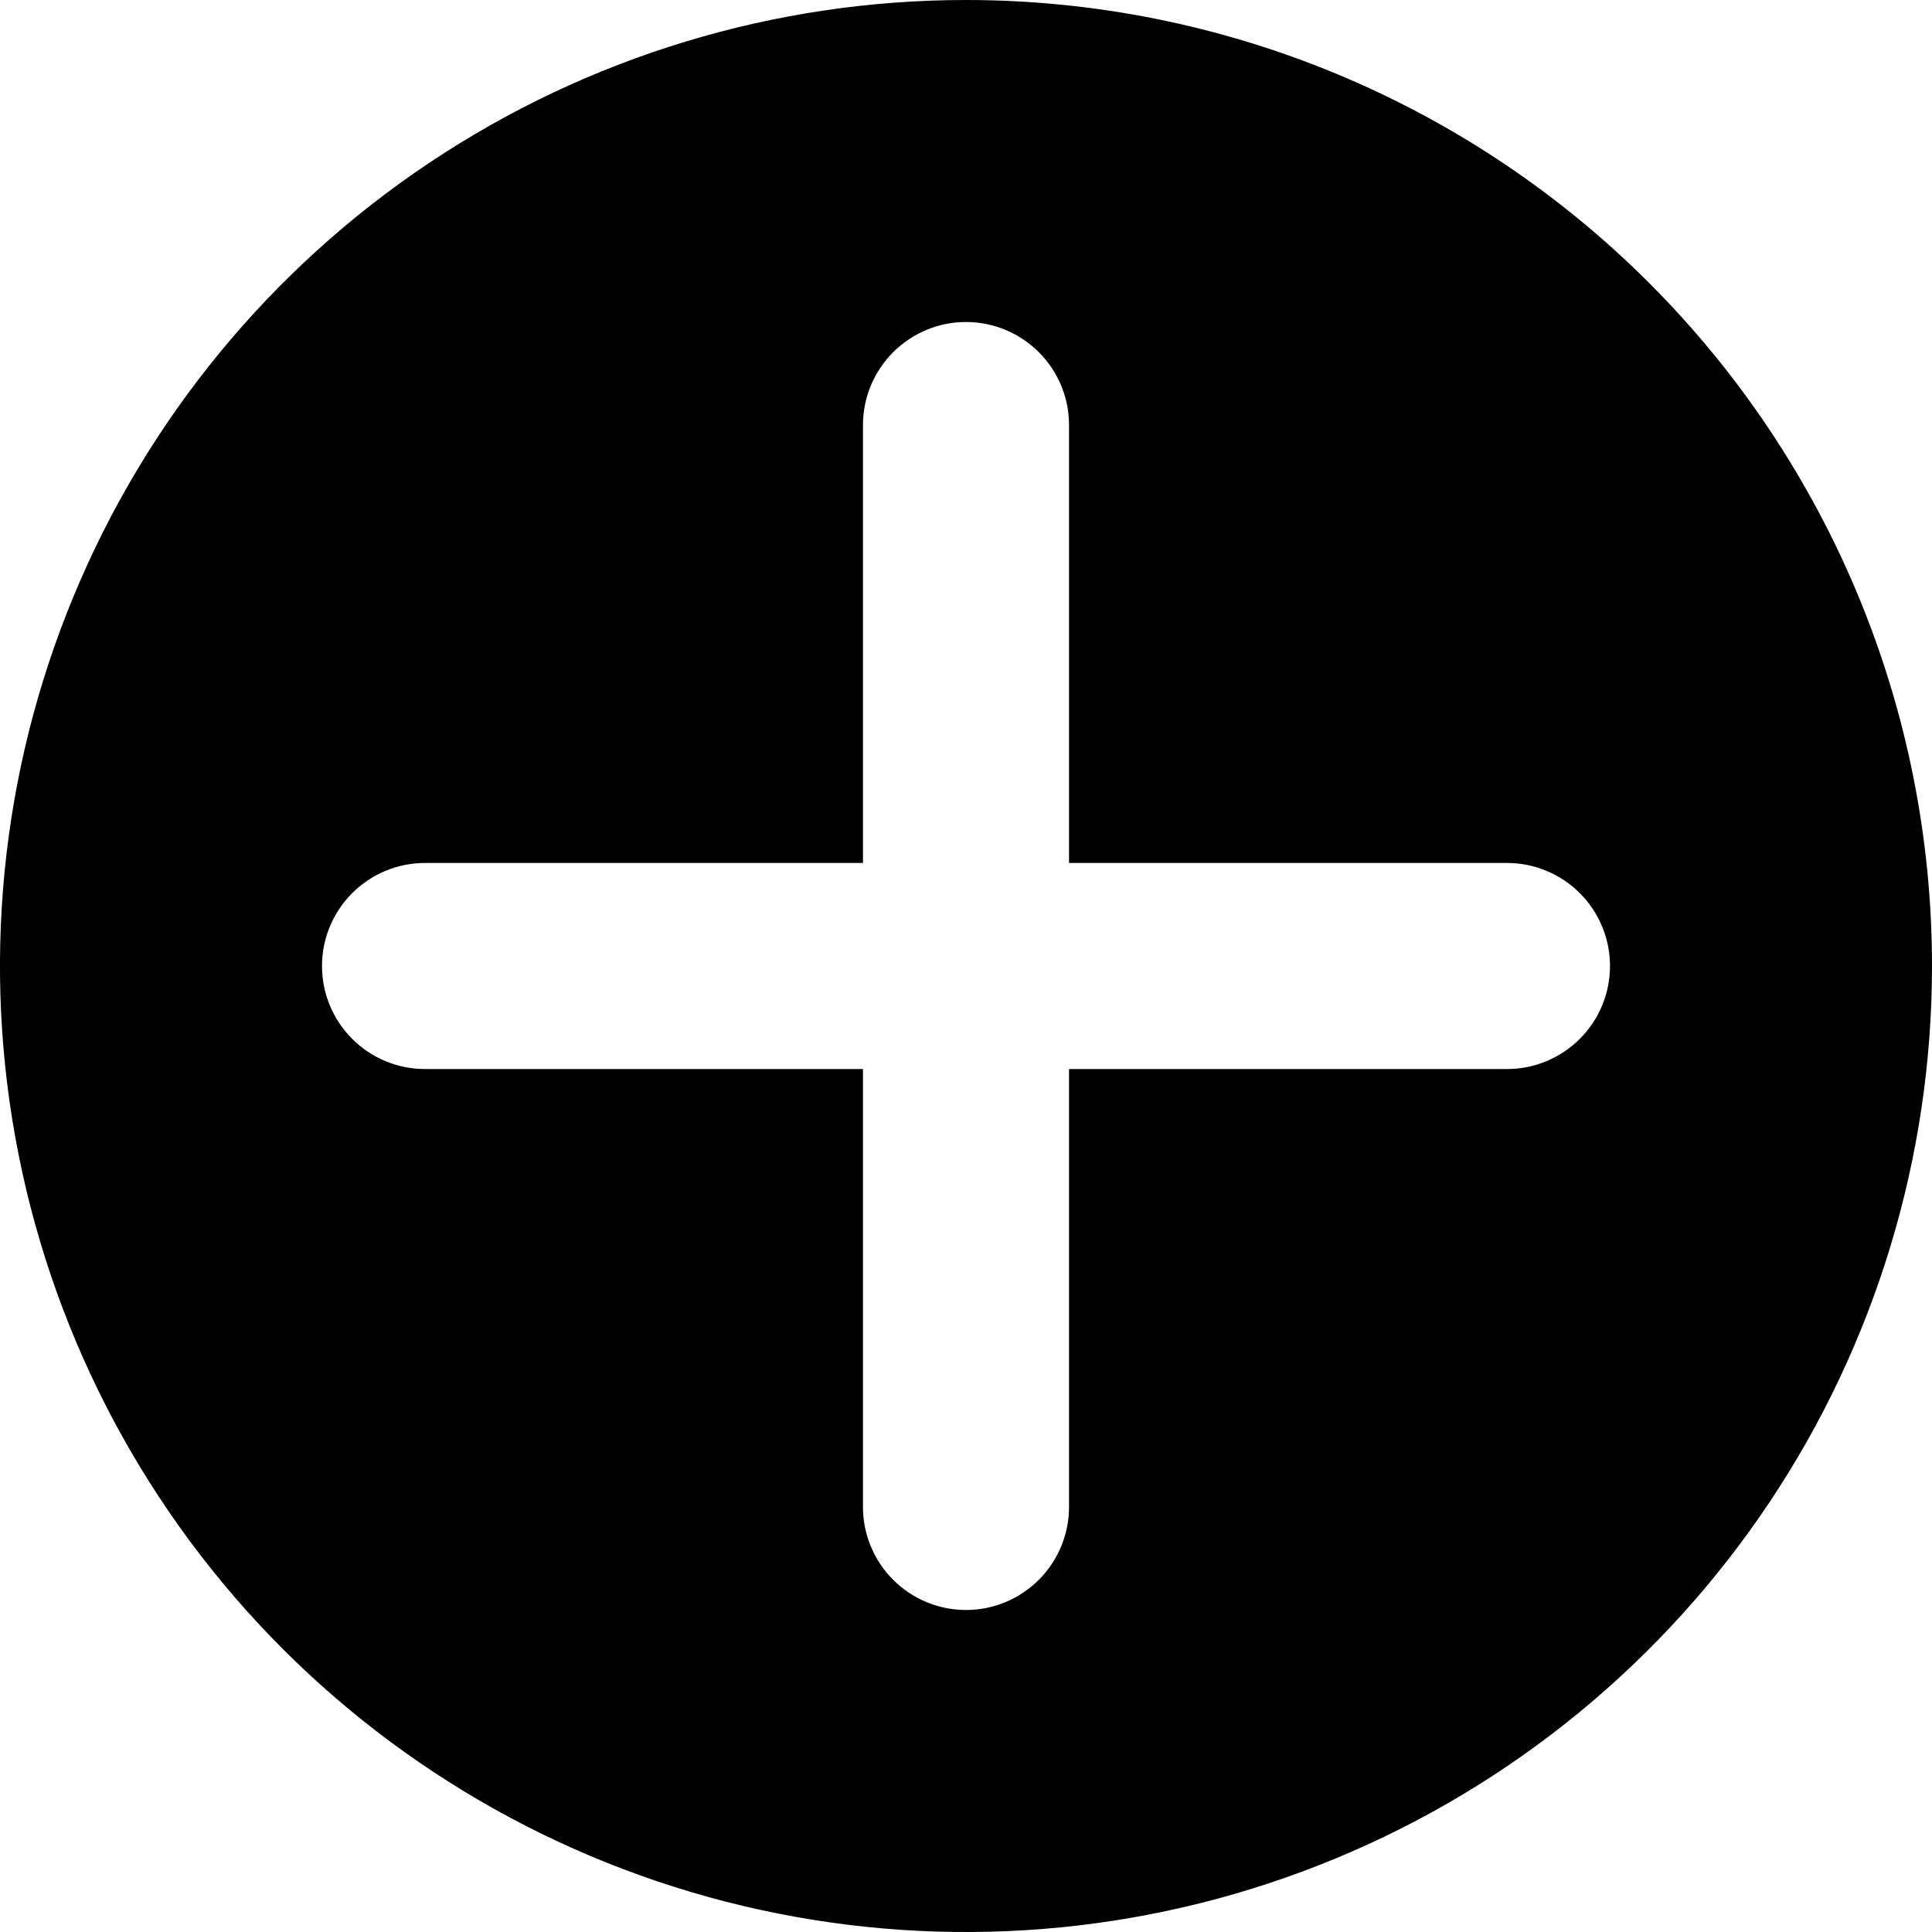 <svg width="30" height="30" viewBox="0 0 30 30" fill="none" xmlns="http://www.w3.org/2000/svg">
<g clip-path="url(#clip0_17_594)">
<path d="M15 0C12.033 0 9.133 0.88 6.666 2.528C4.2 4.176 2.277 6.519 1.142 9.26C0.006 12.001 -0.291 15.017 0.288 17.926C0.867 20.836 2.296 23.509 4.393 25.607C6.491 27.704 9.164 29.133 12.074 29.712C14.983 30.291 17.999 29.994 20.74 28.858C23.481 27.723 25.824 25.8 27.472 23.334C29.12 20.867 30 17.967 30 15C30 11.022 28.42 7.206 25.607 4.393C22.794 1.58 18.978 0 15 0V0ZM23.4 16.6H16.6V23.4C16.6 23.824 16.431 24.231 16.131 24.531C15.831 24.831 15.424 25 15 25C14.576 25 14.169 24.831 13.869 24.531C13.569 24.231 13.4 23.824 13.4 23.4V16.6H6.6C6.39 16.6 6.182 16.559 5.988 16.478C5.794 16.398 5.617 16.28 5.469 16.131C5.32 15.983 5.202 15.806 5.122 15.612C5.041 15.418 5 15.21 5 15C5 14.79 5.041 14.582 5.122 14.388C5.202 14.194 5.32 14.017 5.469 13.869C5.617 13.72 5.794 13.602 5.988 13.522C6.182 13.441 6.39 13.4 6.6 13.4H13.4V6.6C13.4 6.176 13.569 5.769 13.869 5.469C14.169 5.169 14.576 5 15 5C15.424 5 15.831 5.169 16.131 5.469C16.431 5.769 16.6 6.176 16.6 6.6V13.4H23.4C23.61 13.4 23.818 13.441 24.012 13.522C24.206 13.602 24.383 13.72 24.531 13.869C24.68 14.017 24.798 14.194 24.878 14.388C24.959 14.582 25 14.79 25 15C25 15.21 24.959 15.418 24.878 15.612C24.798 15.806 24.68 15.983 24.531 16.131C24.383 16.28 24.206 16.398 24.012 16.478C23.818 16.559 23.61 16.6 23.4 16.6Z" fill="black"/>
</g>
<defs>
<clipPath id="clip0_17_594">
<rect width="30" height="30" fill="white"/>
</clipPath>
</defs>
</svg>
